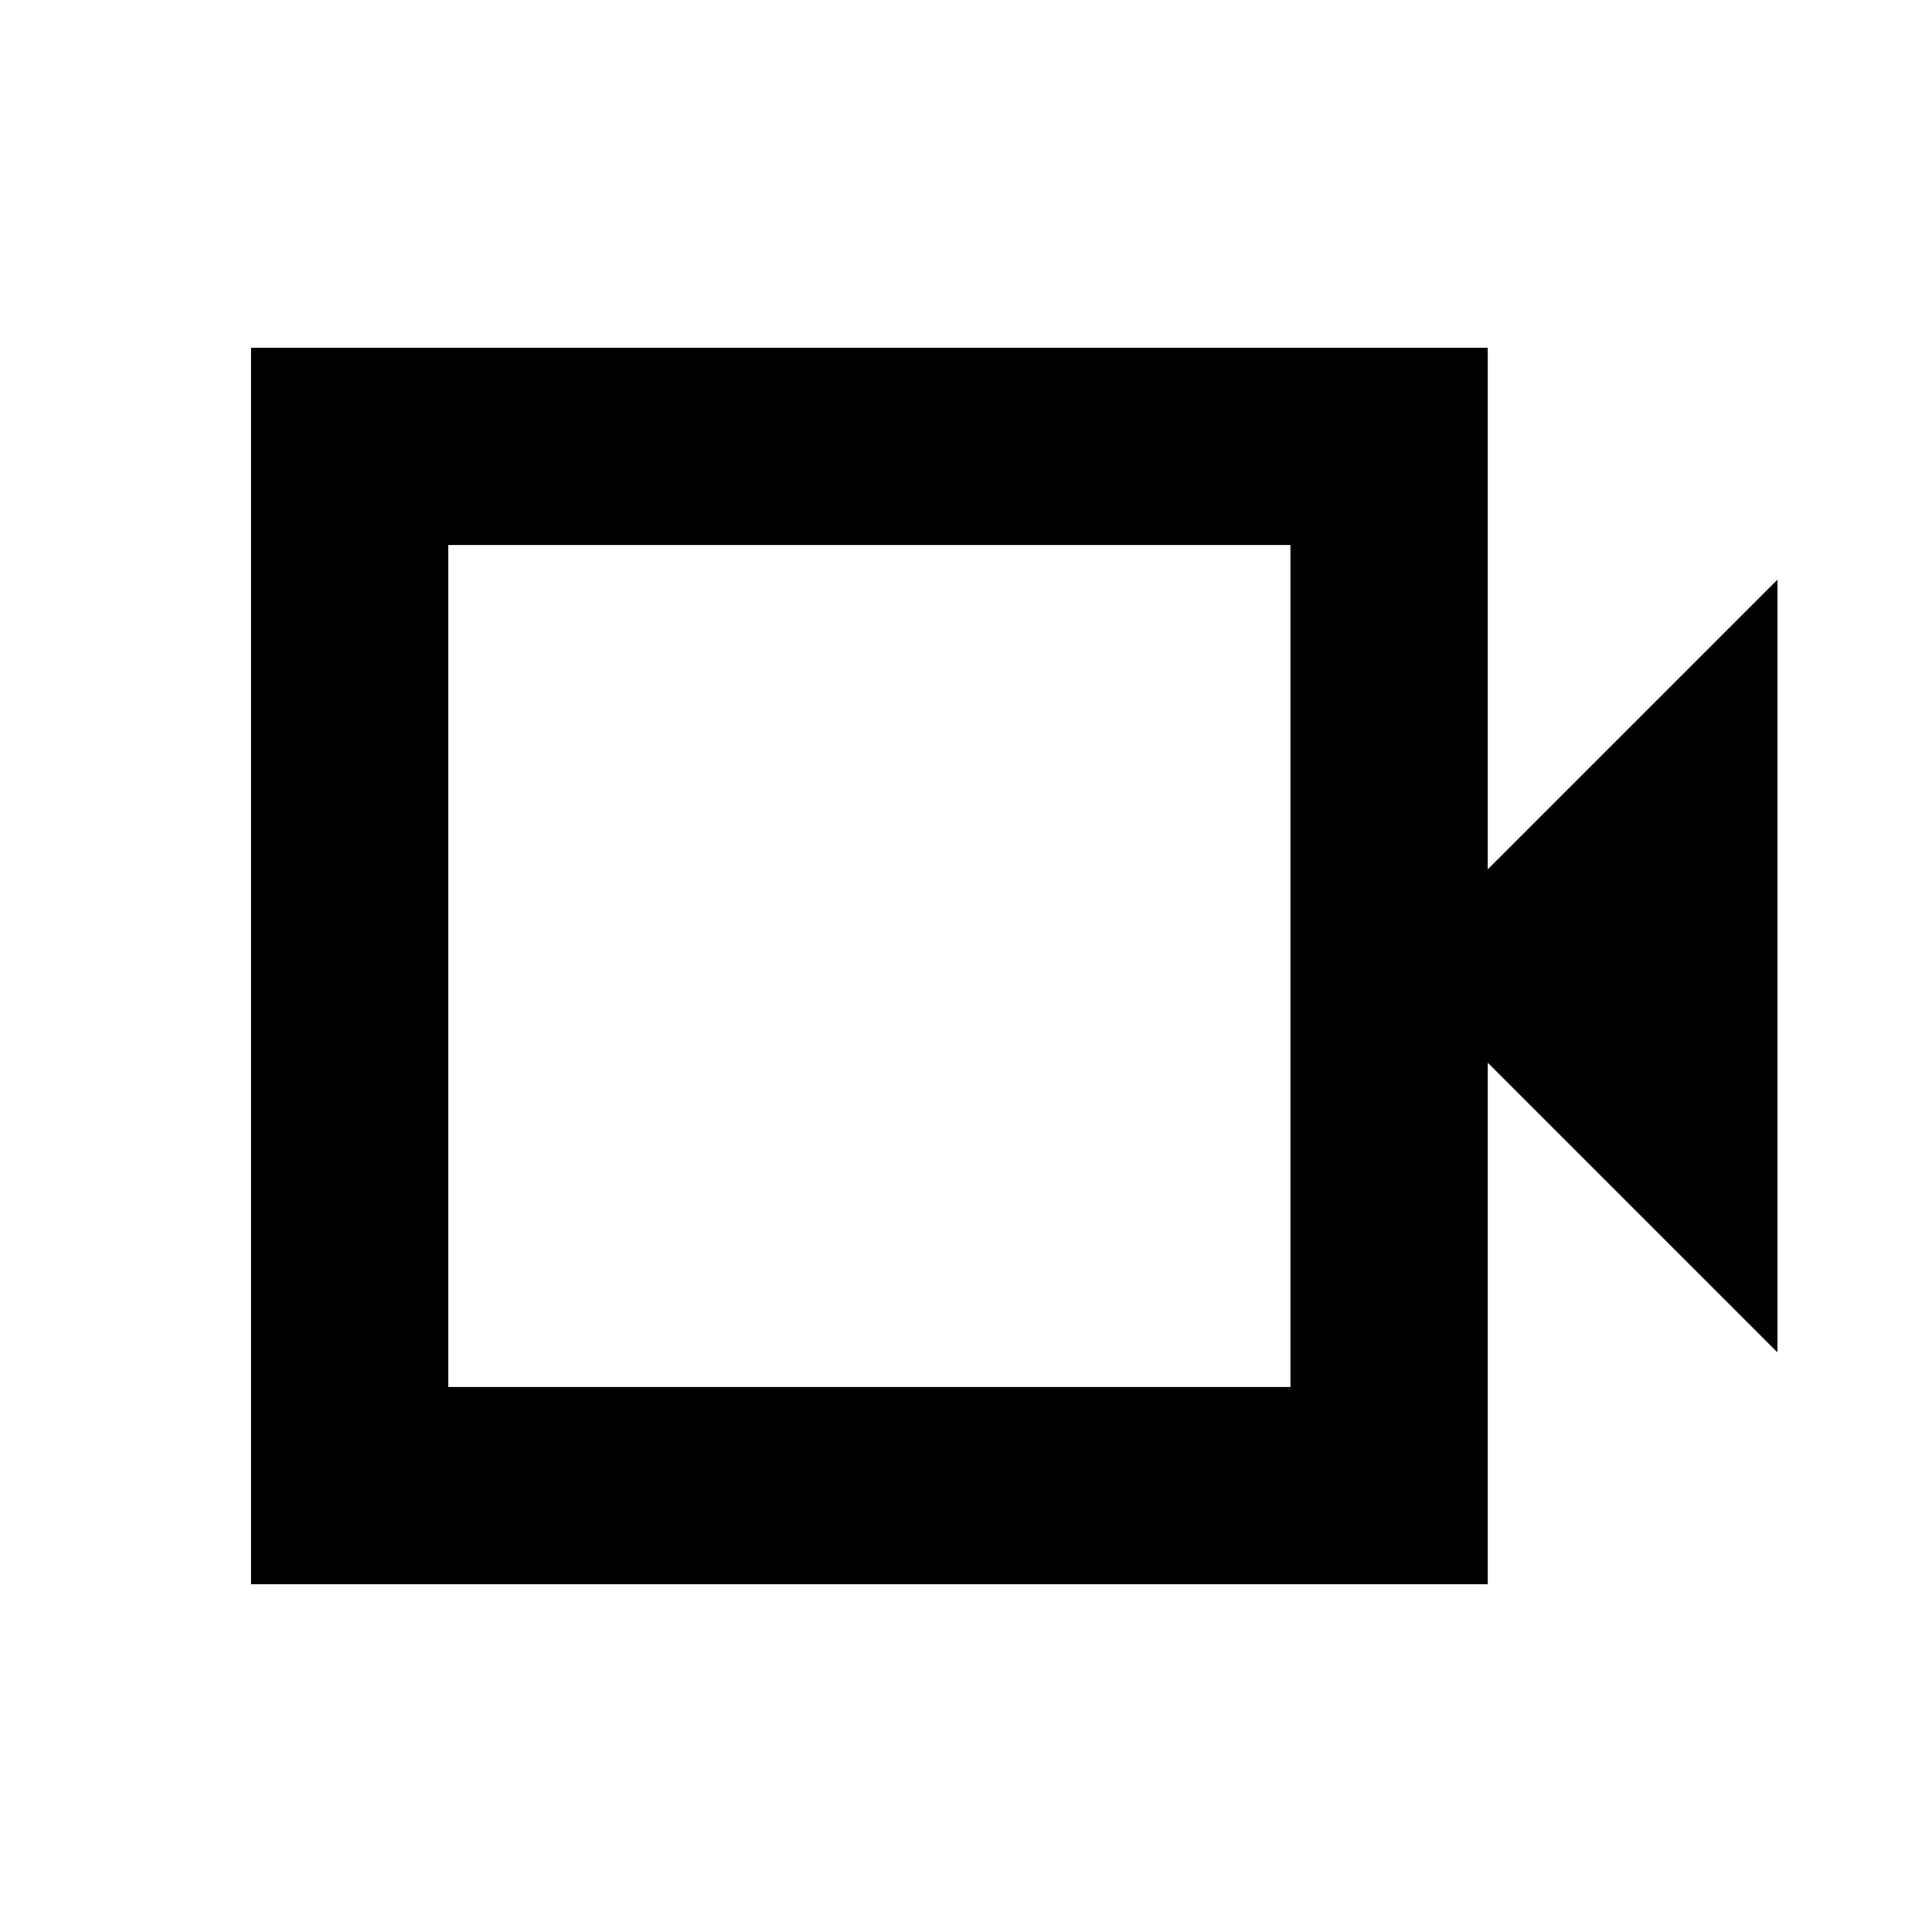 <svg xmlns="http://www.w3.org/2000/svg" height="20" viewBox="0 -960 960 960" width="20"><path d="M124.782-172.782v-614.436h614.436V-528l144-144v384l-144-144v259.218H124.782Zm98.001-98.001h418.434v-418.434H222.783v418.434Zm0 0v-418.434 418.434Z"/></svg>